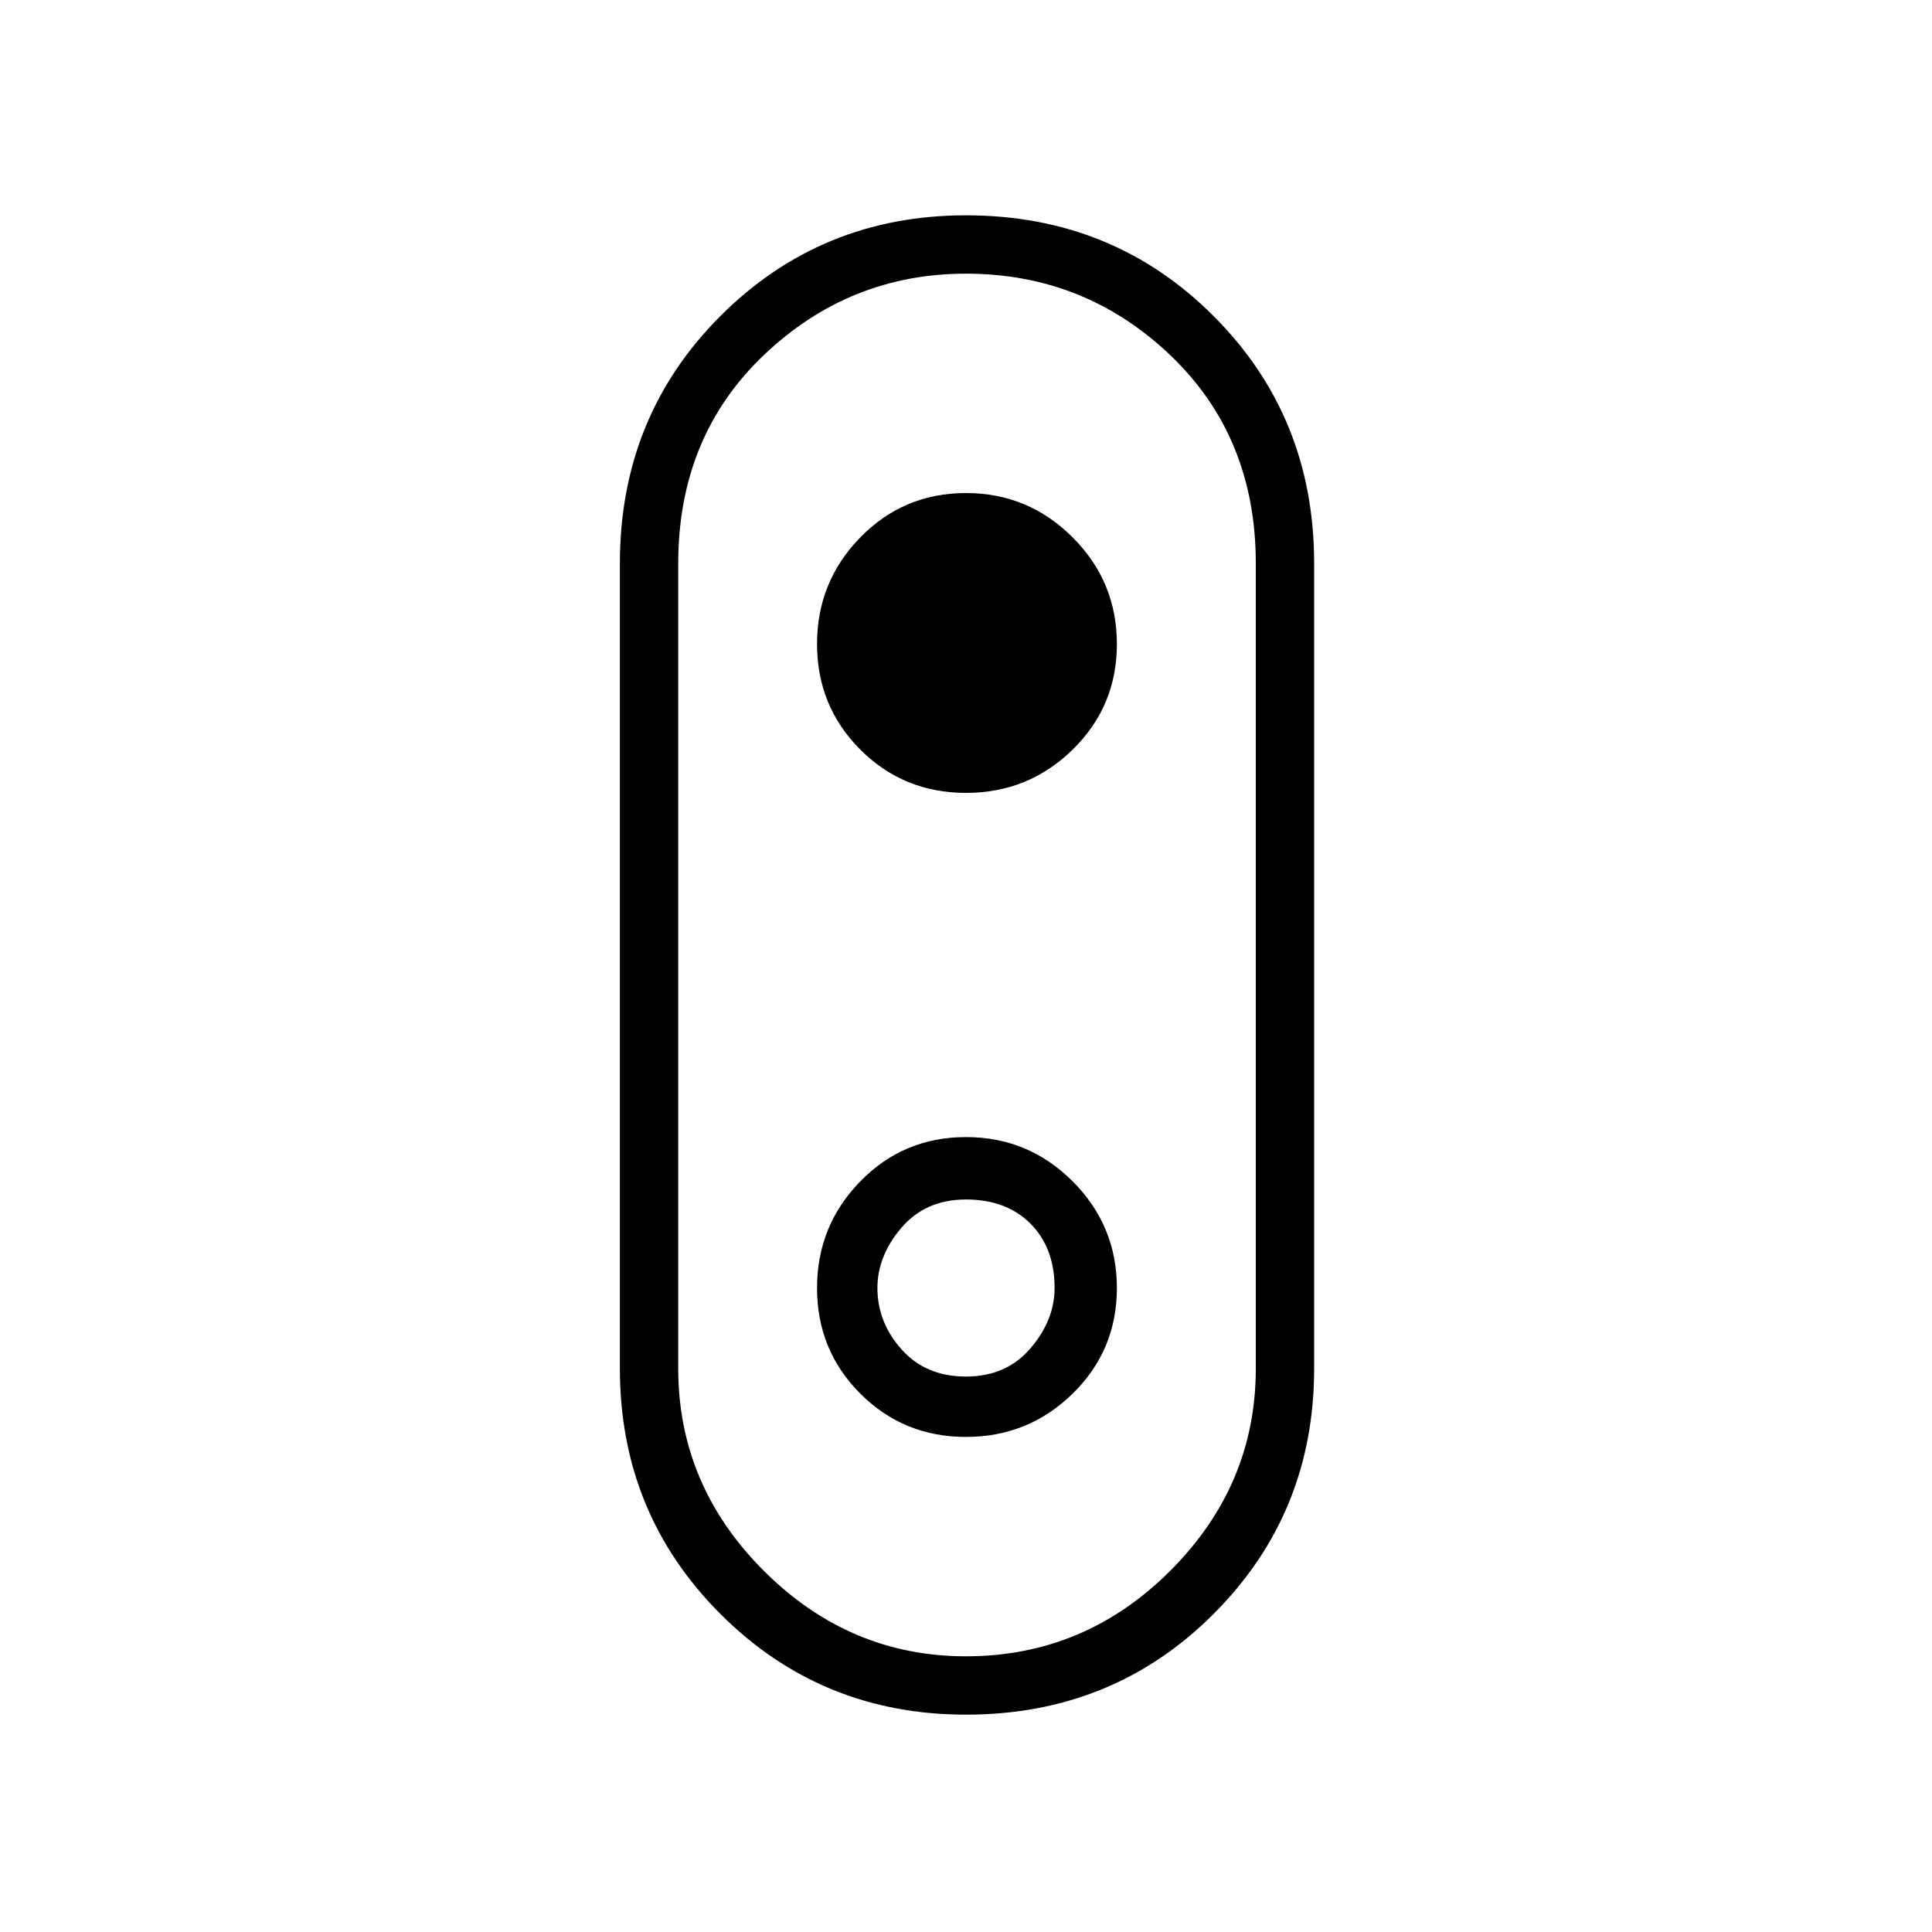 <svg xmlns="http://www.w3.org/2000/svg" height="20" width="20"><path d="M10 17.75q-1.5 0-2.542-1.042-1.041-1.041-1.041-2.541V5.833q0-1.521 1.041-2.562Q8.5 2.229 10 2.229q1.521 0 2.562 1.042 1.042 1.041 1.042 2.562v8.334q0 1.5-1.042 2.541Q11.521 17.75 10 17.75Zm0-.604q1.229 0 2.115-.886.885-.885.885-2.093V5.833q0-1.312-.885-2.156-.886-.844-2.115-.844-1.208 0-2.094.844-.885.844-.885 2.156v8.334q0 1.208.885 2.093.886.886 2.094.886Zm0-2.271q.646 0 1.104-.448.458-.448.458-1.094 0-.645-.458-1.104-.458-.458-1.104-.458-.646 0-1.094.458-.448.459-.448 1.104 0 .646.448 1.094.448.448 1.094.448Zm0-.625q-.417 0-.667-.281-.25-.281-.25-.636 0-.333.25-.625.25-.291.667-.291.417 0 .667.25.25.25.25.666 0 .334-.25.625-.25.292-.667.292Zm0-6.042q.646 0 1.104-.448.458-.448.458-1.093 0-.646-.458-1.104-.458-.459-1.104-.459-.646 0-1.094.459-.448.458-.448 1.104 0 .645.448 1.093.448.448 1.094.448ZM10 10Z"/></svg>